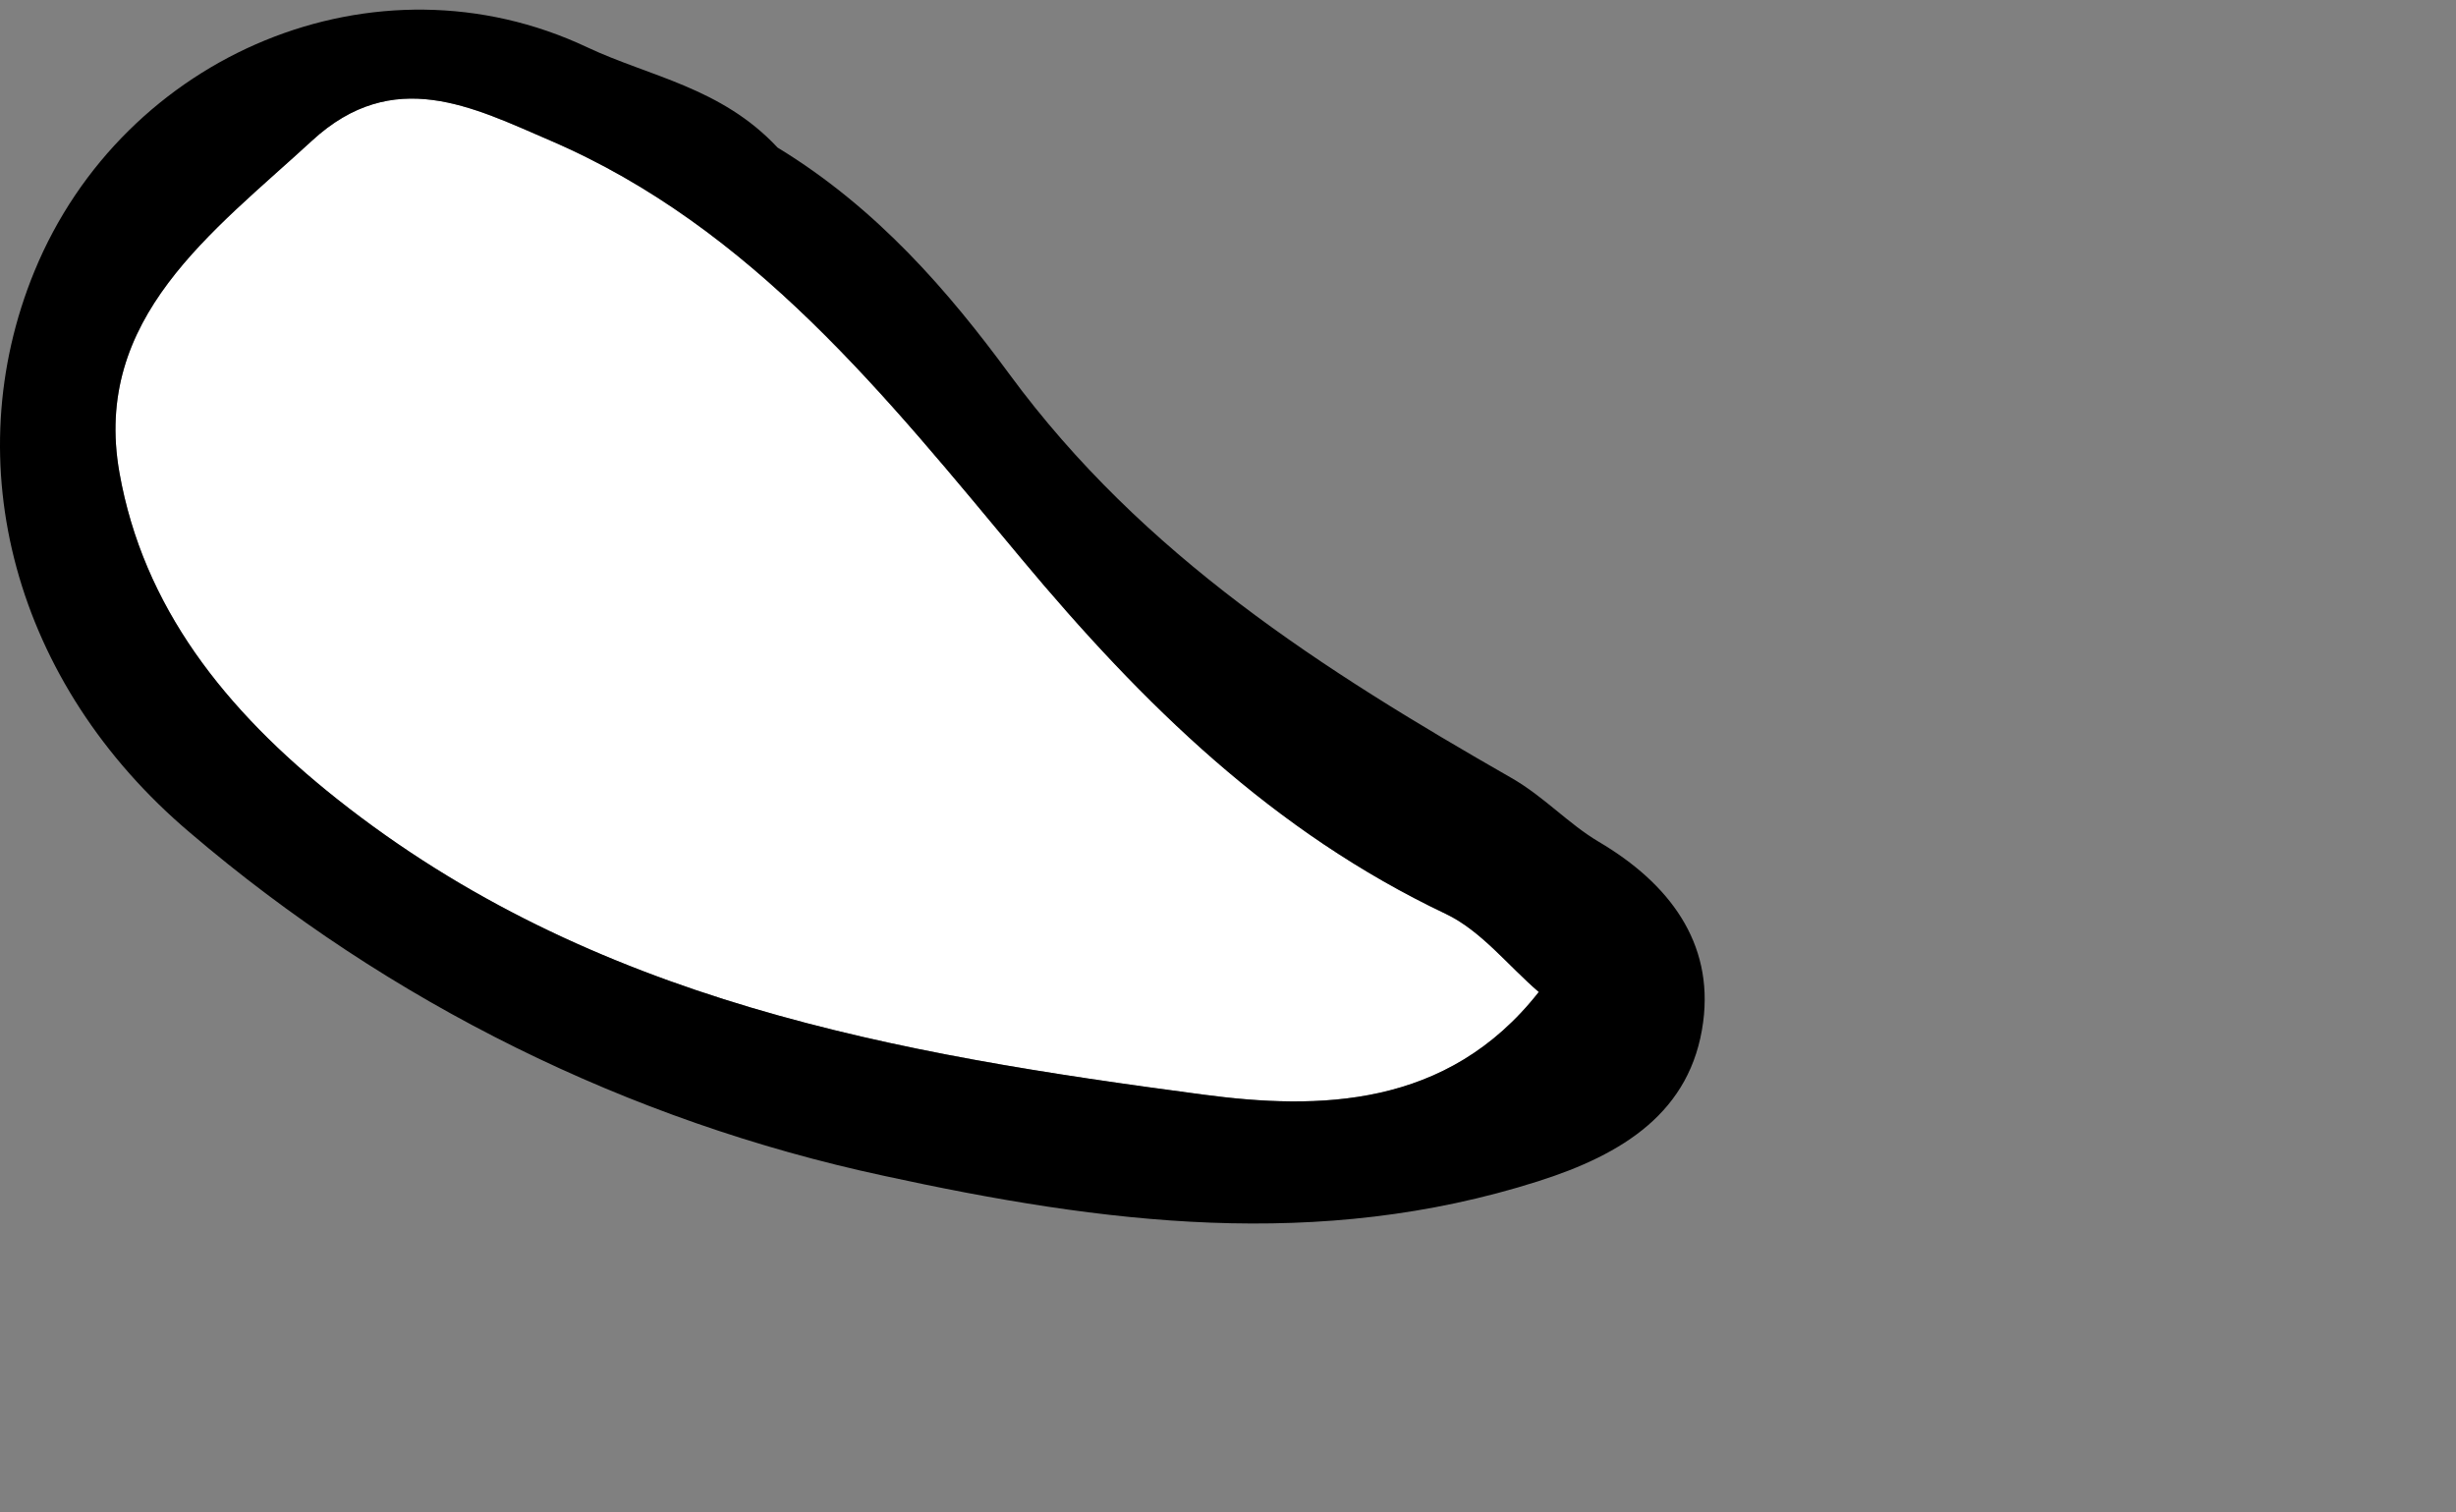 <?xml version="1.0" encoding="UTF-8"?>
<svg width="255px" height="157px" viewBox="0 0 255 157" version="1.1" xmlns="http://www.w3.org/2000/svg" xmlns:xlink="http://www.w3.org/1999/xlink">
    <rect x="0" y="0" width="255" height="157" fill="#808080" stroke="none"/>
    <title>Lips/10</title>
    <g id="Lips/10" stroke="none" stroke-width="1" fill="none" fill-rule="evenodd">
        <g transform="translate(0, 1)" fill-rule="nonzero">
            <path d="M159.767,101.991 C156.567,99.239 153.782,95.626 150.108,93.88 C132.169,85.356 118.689,72.152 106.045,57.002 C92.065,40.251 78.167,22.642 57.157,13.602 C49.082,10.128 40.851,5.824 32.4,13.602 C22.071,23.107 9.562,32.028 12.4,48.065 C14.865,62.005 23.362,72.727 34.977,81.94 C61.529,103 93.101,108.426 124.903,112.64 C136.846,114.224 150.26,114.107 159.767,101.991 Z" id="Color-11" fill="#FFFFFF"></path>
            <path d="M80.732,14.321 C91.121,20.646 98.553,29.351 104.816,37.865 C118.675,56.704 137.391,68.587 156.923,79.765 C160.323,81.71 162.84,84.533 166.007,86.403 C173.316,90.718 177.922,96.861 176.836,105.097 C175.603,114.458 168.497,118.845 159.689,121.646 C136.889,128.894 114.539,126.035 91.801,121.081 C65.189,115.373 40.418,103.126 19.724,85.447 C1.41,69.955 -4.582,47.033 3.567,27.185 C12.856,4.56 39.046,-6.423 60.954,3.903 C67.421,6.955 74.881,8.058 80.732,14.321 Z M159.767,101.991 C156.567,99.239 153.782,95.626 150.108,93.88 C132.169,85.356 118.689,72.152 106.045,57.002 C92.065,40.251 78.167,22.642 57.157,13.602 C49.082,10.128 40.851,5.824 32.4,13.602 C22.071,23.107 9.562,32.028 12.4,48.065 C14.865,62.005 23.362,72.727 34.977,81.94 C61.529,103 93.101,108.426 124.903,112.64 C136.846,114.224 150.26,114.107 159.767,101.991 Z" id="Path_4076" fill="#000000"></path>
        </g>
    </g>
</svg>